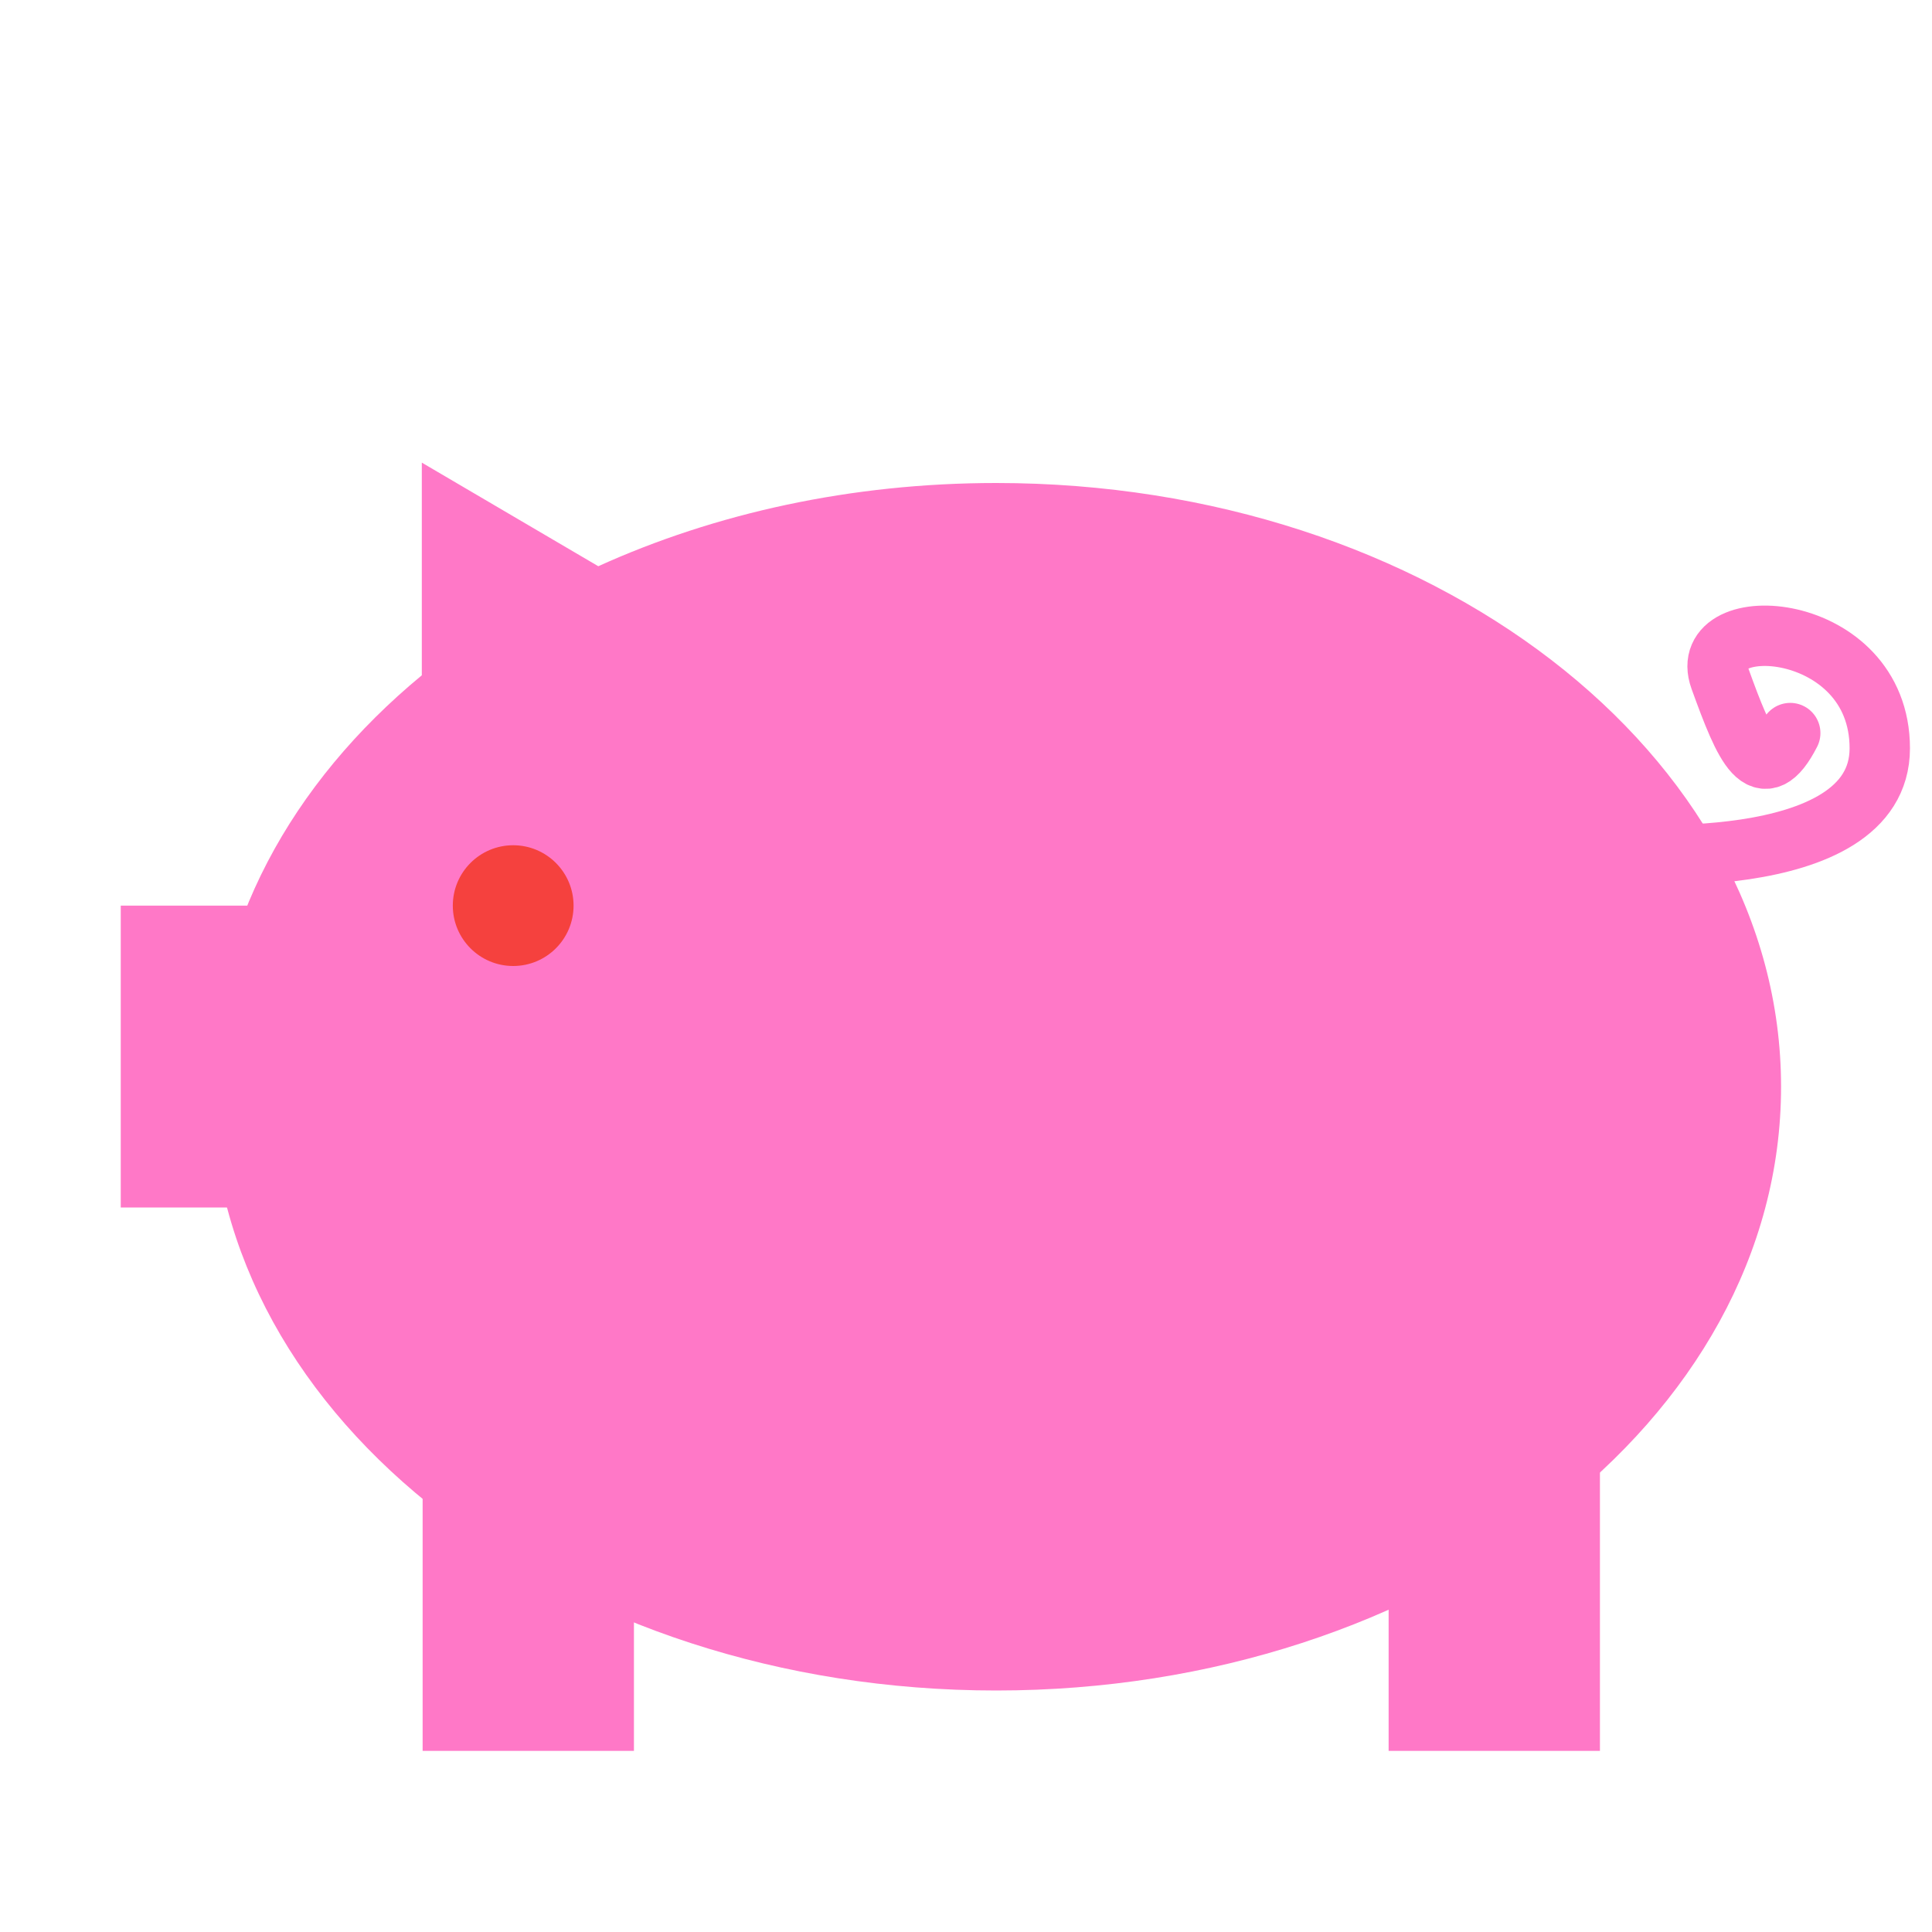 <svg xmlns="http://www.w3.org/2000/svg" width="64" height="64" viewBox="0 0 64 64">
  <g fill="none" fill-rule="evenodd">
    <rect width="22" height="10" x="4" y="30" fill="#FF78C7"/>
    <path fill="#FF78C7" d="M13.973,22.37 C9.647,25.942 7,30.733 7,36 C7,47.046 18.641,56 33,56 C47.359,56 59,47.046 59,36 C59,24.954 47.359,16 33,16 C28.189,16 23.684,17.005 19.819,18.757 L13.973,15.325 L13.973,22.37 Z"/>
    <circle cx="17" cy="30" r="2" fill="#F5413E"/>
    <rect width="7" height="13" x="14" y="45" fill="#FF78C7"/>
    <rect width="7" height="13" x="46" y="45" fill="#FF78C7"/>
    <path stroke="#FF78C7" stroke-linecap="round" stroke-width="2" d="M53.348,28.272 C53.348,28.272 62.27,29.071 62.27,24.789 C62.27,20.507 56.14,20.169 56.975,22.479 C57.809,24.789 58.378,26.089 59.304,24.284"/>
  </g>
</svg>
